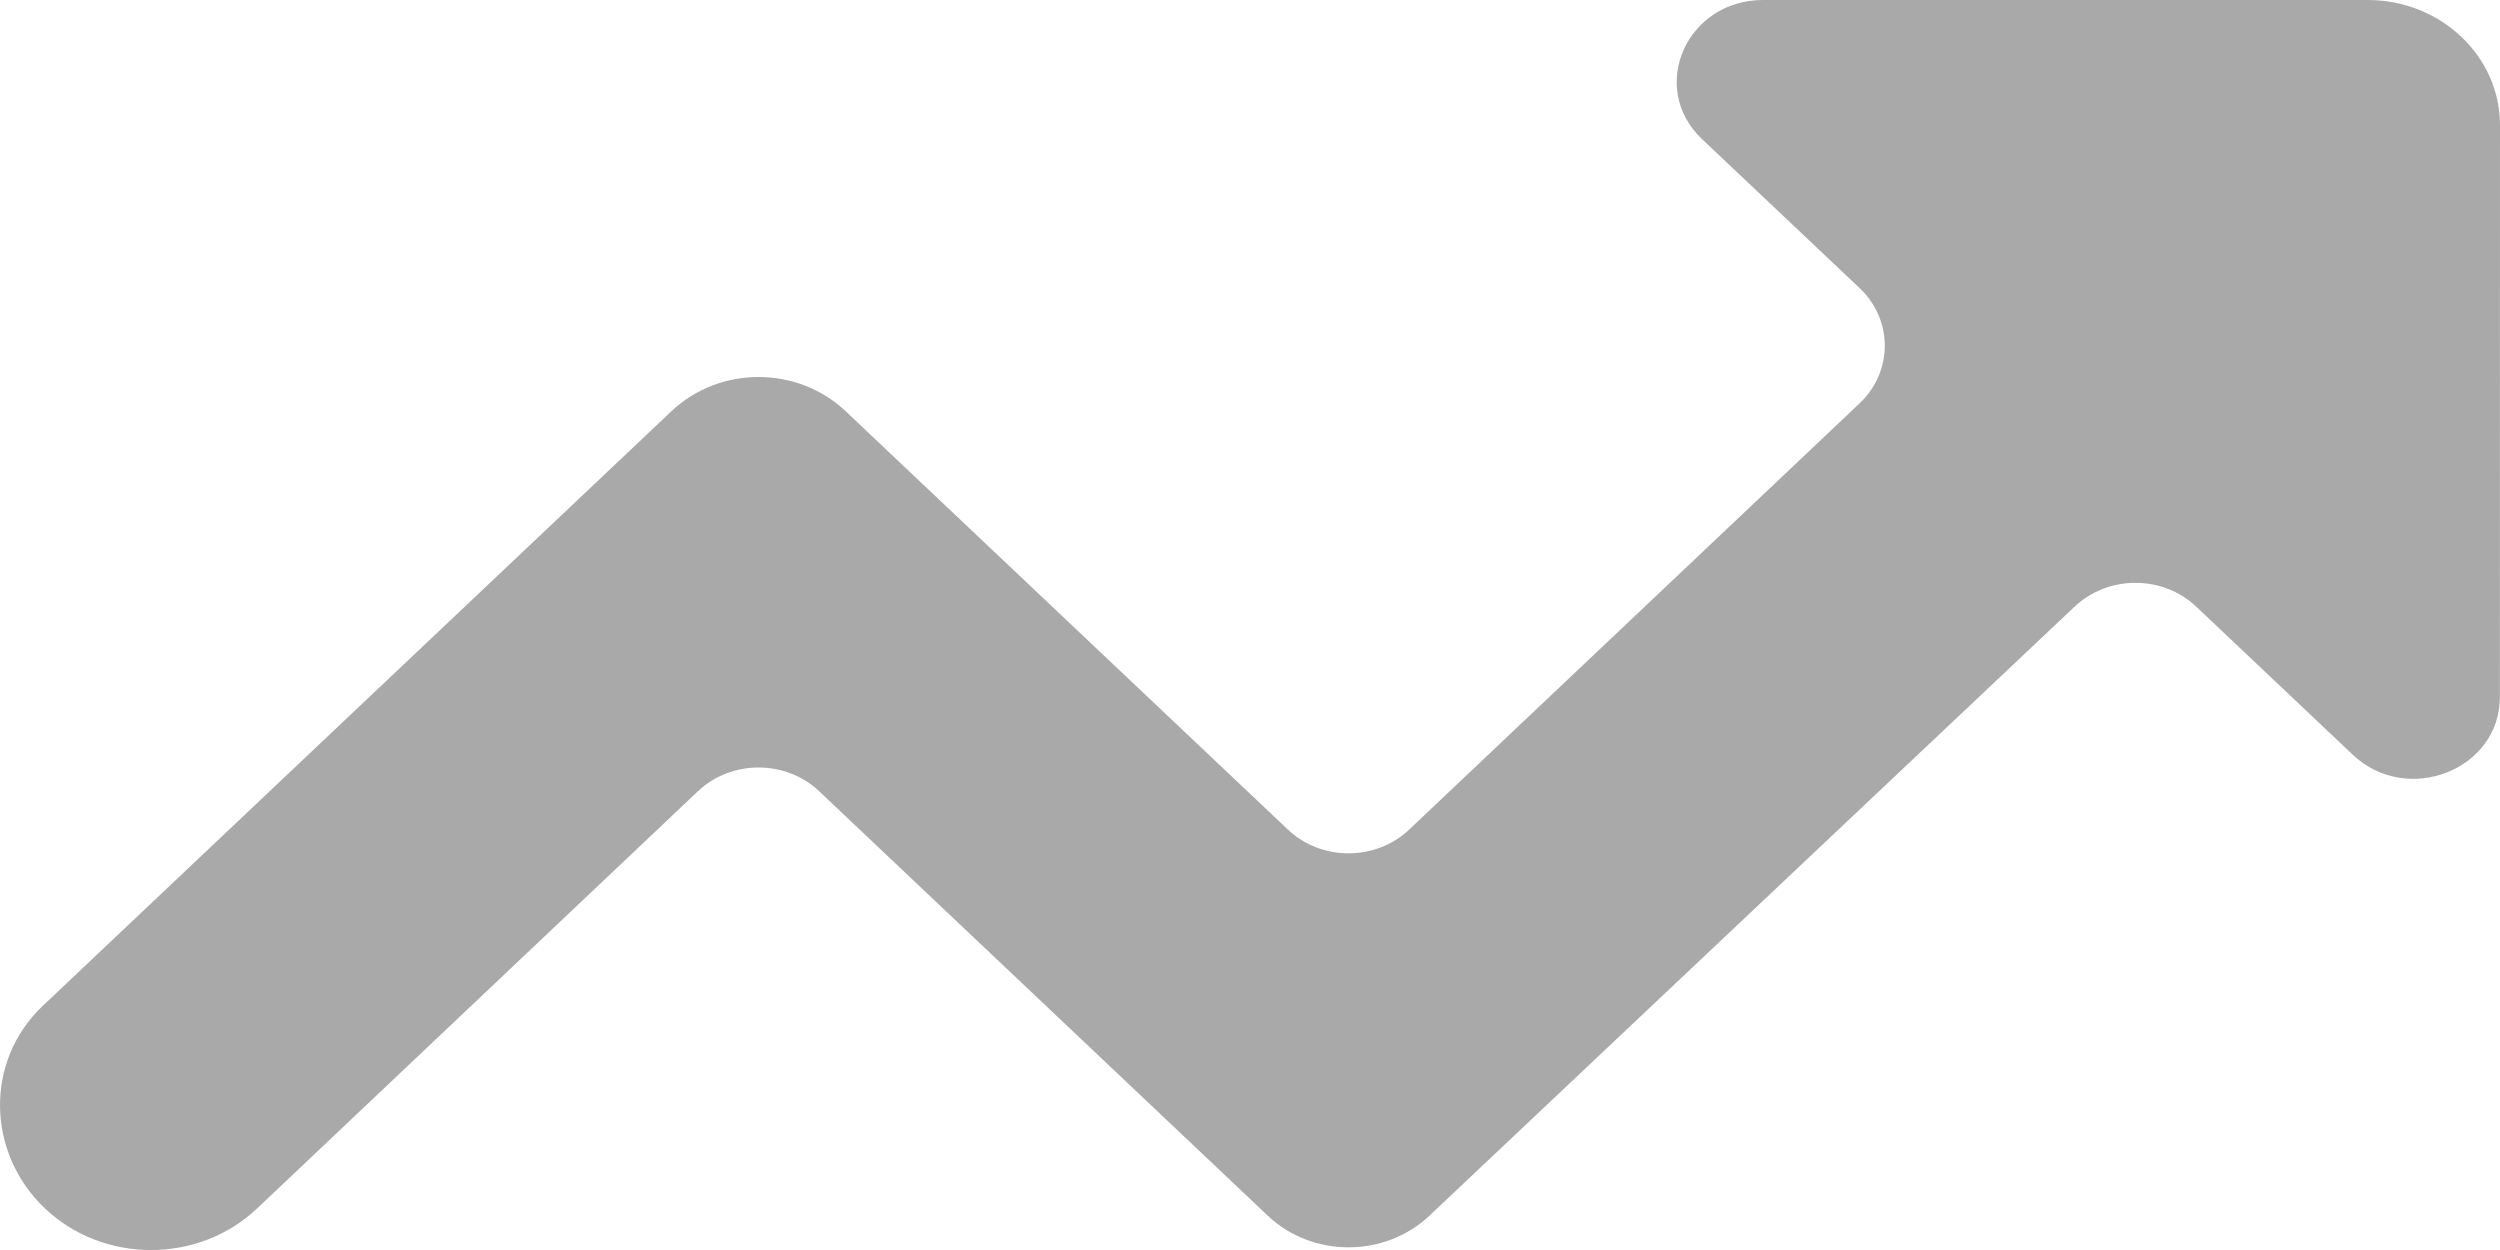 <?xml version="1.0" encoding="utf-8" ?>
<svg xmlns="http://www.w3.org/2000/svg" xmlns:xlink="http://www.w3.org/1999/xlink" width="18" height="9">
	<defs>
		<clipPath id="clip_0">
			<rect x="-41" y="-314" width="1440" height="1277" clip-rule="evenodd"/>
		</clipPath>
	</defs>
	<g clip-path="url(#clip_0)">
		<path fill="rgb(169,169,169)" stroke="none" d="M0.324 8.701C-0.097 8.302 -0.113 7.641 0.308 7.242L4.833 2.962C5.18 2.632 5.743 2.632 6.09 2.962L9.273 5.973C9.514 6.201 9.905 6.201 10.146 5.973L13.389 2.904C13.631 2.675 13.631 2.303 13.389 2.074L12.255 1.002C11.864 0.632 12.142 0 12.694 0L17.047 0C17.573 0 18 0.404 18 0.901L17.999 5.02C17.999 5.543 17.332 5.804 16.941 5.435L15.814 4.369C15.572 4.139 15.18 4.139 14.937 4.368L10.293 8.752C9.971 9.057 9.448 9.057 9.127 8.752L5.898 5.697C5.657 5.469 5.266 5.469 5.025 5.697L1.851 8.701C1.429 9.1 0.745 9.1 0.324 8.701"/>
	</g>
</svg>
